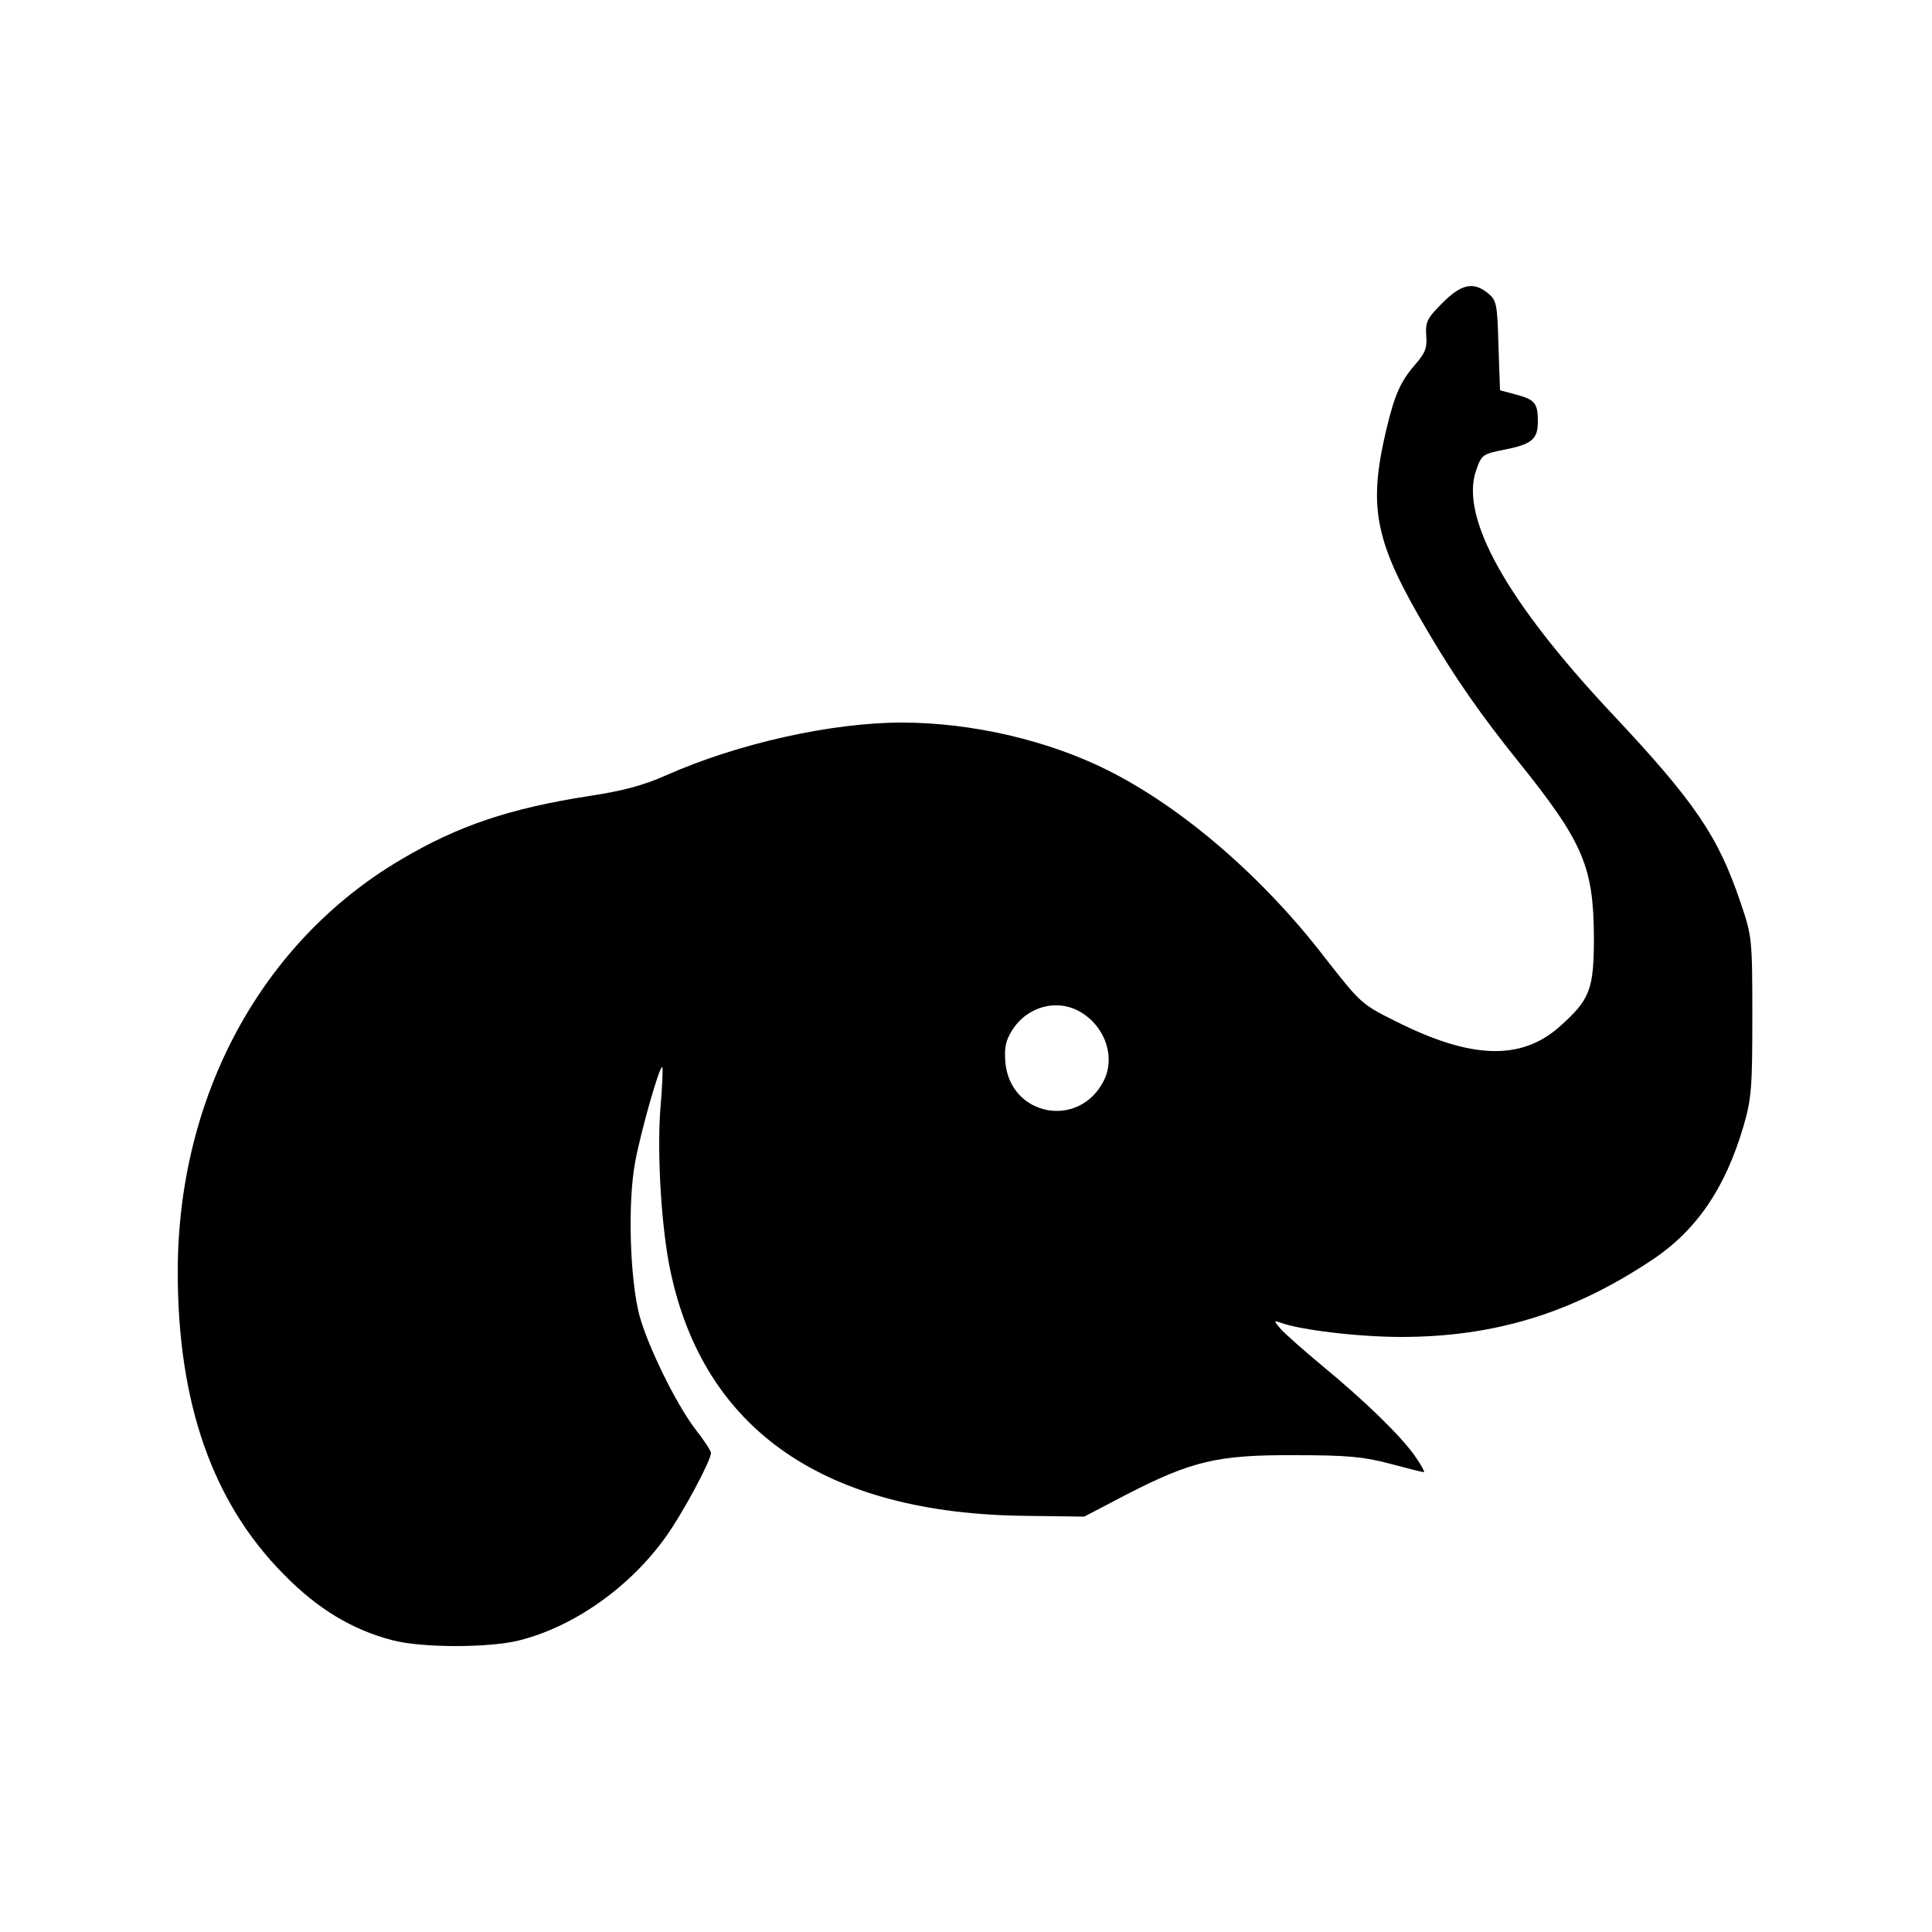 <?xml version="1.0" standalone="no"?>
<!DOCTYPE svg PUBLIC "-//W3C//DTD SVG 20010904//EN"
 "http://www.w3.org/TR/2001/REC-SVG-20010904/DTD/svg10.dtd">
<svg version="1.0" xmlns="http://www.w3.org/2000/svg"
 width="500pt" height="500pt" viewBox="0 0 500 500"
 preserveAspectRatio="xMidYMid meet">

<g transform="translate(0,500) scale(0.1,-0.1)"
fill="#000000" stroke="none">
<path d="M3733 4216 c-40 -40 -44 -49 -42 -84 3 -33 -3 -46 -29 -76 -38 -44
-53 -78 -75 -171 -47 -201 -29 -288 108 -519 71 -121 139 -218 233 -335 169
-210 196 -273 197 -456 0 -137 -10 -162 -90 -233 -99 -87 -228 -83 -421 14
-91 45 -93 48 -184 164 -161 210 -369 389 -562 486 -155 78 -353 124 -534 124
-182 0 -424 -54 -609 -136 -58 -26 -113 -41 -200 -54 -206 -32 -340 -77 -488
-165 -361 -213 -577 -613 -577 -1067 0 -339 90 -597 275 -783 87 -89 177 -143
281 -170 76 -20 251 -20 329 0 142 36 287 139 379 269 43 60 116 196 116 216
0 5 -18 33 -41 62 -50 66 -122 213 -144 293 -25 95 -31 293 -11 399 16 84 64
252 70 244 2 -1 0 -50 -5 -108 -9 -120 3 -311 26 -419 87 -413 401 -629 920
-634 l151 -2 109 57 c169 87 236 103 435 102 137 0 179 -4 247 -22 45 -12 84
-22 88 -22 3 0 -7 19 -24 43 -36 51 -127 140 -241 234 -47 39 -94 81 -105 93
-19 22 -19 23 -1 17 51 -19 202 -37 312 -37 240 0 441 61 646 197 118 77 193
188 240 348 21 72 23 101 23 285 0 199 -1 207 -29 290 -59 176 -119 264 -336
495 -271 289 -392 506 -350 627 14 41 17 43 72 54 72 14 88 27 88 73 0 48 -8
57 -57 70 l-41 11 -4 116 c-3 108 -5 117 -27 135 -38 31 -69 24 -118 -25z
m-935 -1836 c64 -39 89 -118 58 -178 -64 -124 -240 -91 -254 47 -3 39 0 57 17
84 39 63 118 84 179 47z"/>
</g>
</svg>
